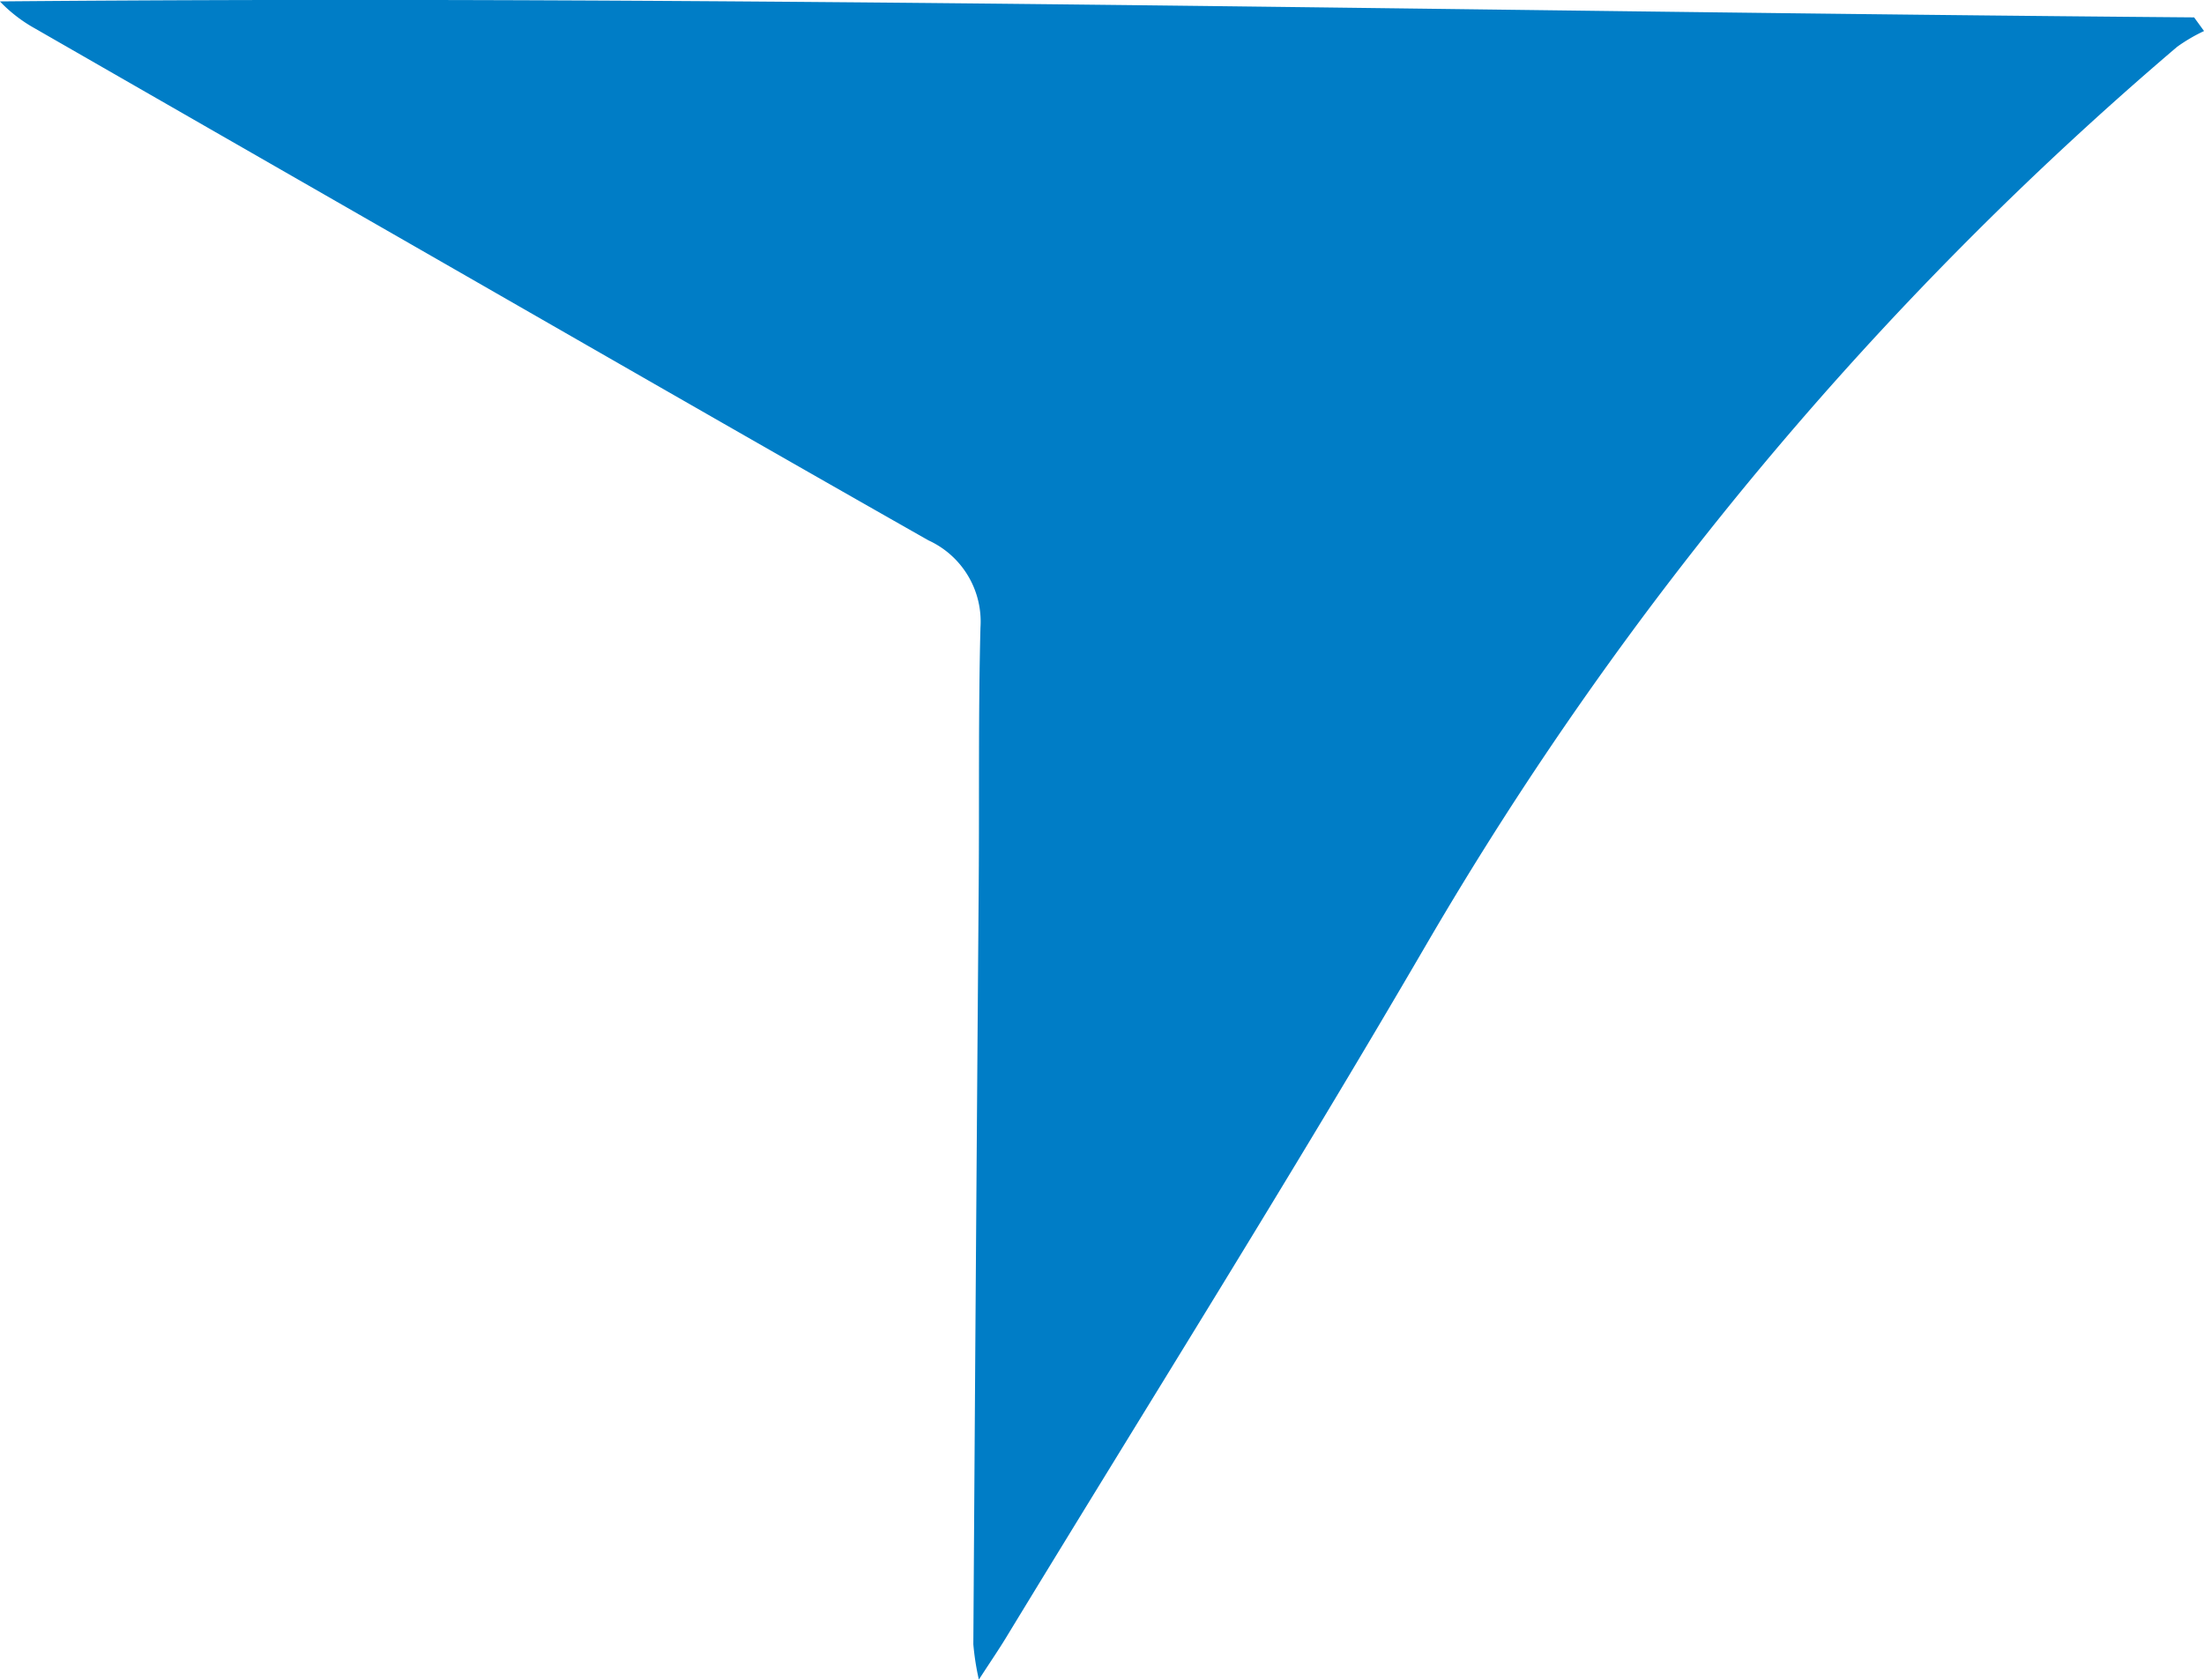 <svg xmlns="http://www.w3.org/2000/svg" width="55.108" height="42.007" viewBox="0 0 55.108 42.007"><path d="M1250.392,973.3a4.281,4.281,0,0,0-.672.394,87,87,0,0,0-18.765,22.436c-3.406,5.85-7.011,11.583-10.529,17.368-.174.285-.363.56-.668,1.031a6.576,6.576,0,0,1-.138-.883q.061-9.534.135-19.068c.015-2.119-.011-4.239.043-6.357a2.233,2.233,0,0,0-1.3-2.183c-4.571-2.594-9.125-5.218-13.683-7.832q-4.33-2.484-8.657-4.97a3.69,3.69,0,0,1-.878-.677c18.309-.161,36.586.252,54.864.4Z" transform="translate(-1195.283 -972.524)" fill="#007dc6"/></svg>